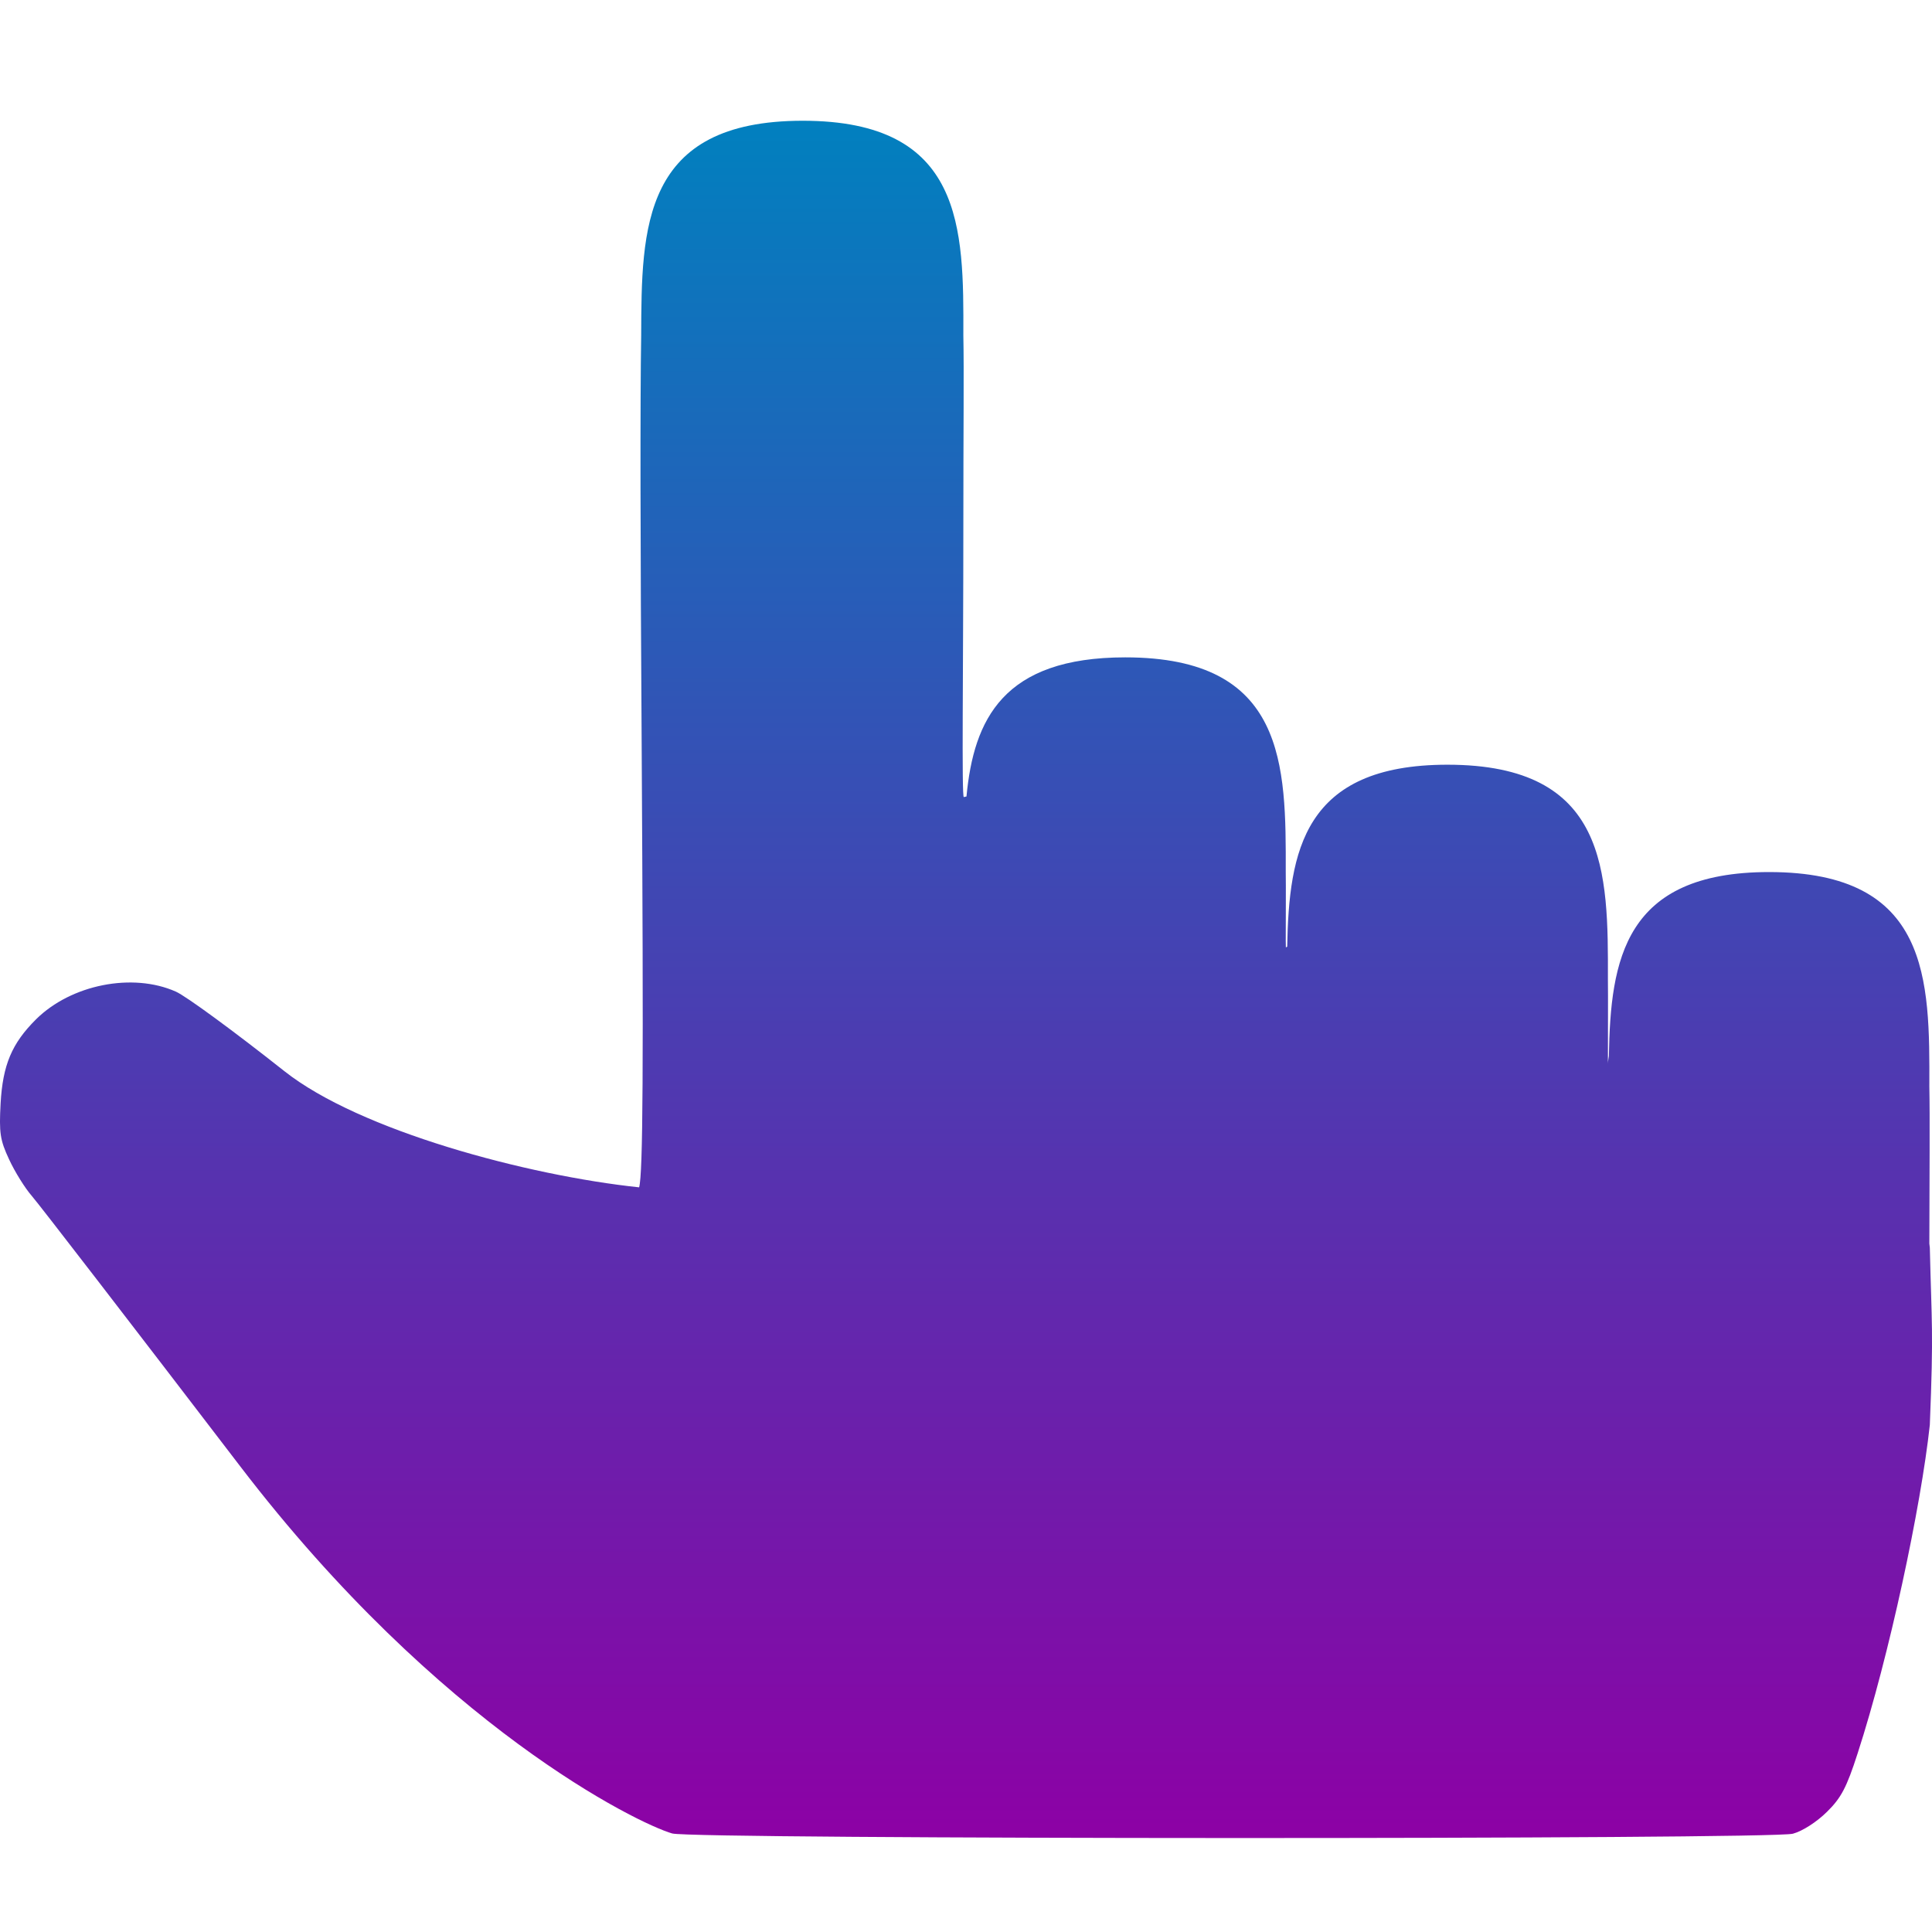 <svg xmlns="http://www.w3.org/2000/svg" width="16" height="16" version="1.1">
 <defs>
   <style id="current-color-scheme" type="text/css">
   .ColorScheme-Text { color: #d4d4d4; } .ColorScheme-Highlight { color:#5294e2; }
  </style>
  <linearGradient id="arrongin" x1="0%" x2="0%" y1="0%" y2="100%">
   <stop offset="0%" style="stop-color:#dd9b44; stop-opacity:1"/>
   <stop offset="100%" style="stop-color:#ad6c16; stop-opacity:1"/>
  </linearGradient>
  <linearGradient id="aurora" x1="0%" x2="0%" y1="0%" y2="100%">
   <stop offset="0%" style="stop-color:#09D4DF; stop-opacity:1"/>
   <stop offset="100%" style="stop-color:#9269F4; stop-opacity:1"/>
  </linearGradient>
  <linearGradient id="cyberneon" x1="0%" x2="0%" y1="0%" y2="100%">
    <stop offset="0" style="stop-color:#0abdc6; stop-opacity:1"/>
    <stop offset="1" style="stop-color:#ea00d9; stop-opacity:1"/>
  </linearGradient>
  <linearGradient id="fitdance" x1="0%" x2="0%" y1="0%" y2="100%">
   <stop offset="0%" style="stop-color:#1AD6AB; stop-opacity:1"/>
   <stop offset="100%" style="stop-color:#329DB6; stop-opacity:1"/>
  </linearGradient>
  <linearGradient id="oomox" x1="0%" x2="0%" y1="0%" y2="100%">
   <stop offset="0%" style="stop-color:#0081bf; stop-opacity:1"/>
   <stop offset="100%" style="stop-color:#8e00a5; stop-opacity:1"/>
  </linearGradient>
  <linearGradient id="rainblue" x1="0%" x2="0%" y1="0%" y2="100%">
   <stop offset="0%" style="stop-color:#00F260; stop-opacity:1"/>
   <stop offset="100%" style="stop-color:#0575E6; stop-opacity:1"/>
  </linearGradient>
  <linearGradient id="sunrise" x1="0%" x2="0%" y1="0%" y2="100%">
   <stop offset="0%" style="stop-color: #FF8501; stop-opacity:1"/>
   <stop offset="100%" style="stop-color: #FFCB01; stop-opacity:1"/>
  </linearGradient>
  <linearGradient id="telinkrin" x1="0%" x2="0%" y1="0%" y2="100%">
   <stop offset="0%" style="stop-color: #b2ced6; stop-opacity:1"/>
   <stop offset="100%" style="stop-color: #6da5b7; stop-opacity:1"/>
  </linearGradient>
  <linearGradient id="60spsycho" x1="0%" x2="0%" y1="0%" y2="100%">
   <stop offset="0%" style="stop-color: #df5940; stop-opacity:1"/>
   <stop offset="25%" style="stop-color: #d8d15f; stop-opacity:1"/>
   <stop offset="50%" style="stop-color: #e9882a; stop-opacity:1"/>
   <stop offset="100%" style="stop-color: #279362; stop-opacity:1"/>
  </linearGradient>
  <linearGradient id="90ssummer" x1="0%" x2="0%" y1="0%" y2="100%">
   <stop offset="0%" style="stop-color: #f618c7; stop-opacity:1"/>
   <stop offset="20%" style="stop-color: #94ffab; stop-opacity:1"/>
   <stop offset="50%" style="stop-color: #fbfd54; stop-opacity:1"/>
   <stop offset="100%" style="stop-color: #0f83ae; stop-opacity:1"/>
  </linearGradient>
 </defs>
 <path fill="url(#oomox)" class="ColorScheme-Text" d="M6.648 1C5.314 1 5.313 1.889 5.31 2.778C5.301 3.327 5.303 4.474 5.314 6.165C5.33 8.868 5.325 9.717 5.293 9.833C4.371 9.736 2.977 9.364 2.354 8.87C1.946 8.547 1.542 8.25 1.456 8.212C1.098 8.053 0.59 8.153 0.299 8.441C0.098 8.641 0.023 8.818 0.005 9.138C-0.008 9.382 -2.15388e-05 9.44 0.075 9.601C0.122 9.703 0.207 9.84 0.264 9.905C0.321 9.97 1.097 10.977 1.989 12.143C3.641 14.303 5.284 15.103 5.567 15.184C5.74 15.233 14.668 15.235 14.848 15.186C14.929 15.164 15.046 15.088 15.13 15.005C15.248 14.889 15.293 14.803 15.384 14.521C15.646 13.713 15.908 12.483 15.982 11.8C16.014 11.007 15.997 10.977 15.982 10.333C15.981 10.321 15.979 10.311 15.978 10.299C15.979 9.727 15.983 9.244 15.978 9C15.981 8.111 15.983 7.222 14.651 7.222C13.45 7.222 13.338 7.95 13.324 8.745C13.322 8.766 13.316 8.788 13.316 8.809C13.316 8.594 13.318 8.242 13.316 8.111C13.318 7.222 13.319 6.333 11.987 6.333C10.793 6.333 10.675 7.052 10.66 7.84C10.656 7.842 10.653 7.844 10.649 7.846C10.649 7.841 10.648 7.798 10.648 7.788C10.648 7.628 10.65 7.329 10.648 7.222C10.65 6.333 10.65 5.444 9.319 5.444C8.307 5.444 8.064 5.959 8.004 6.596C8.003 6.596 7.982 6.601 7.982 6.601C7.963 6.608 7.978 5.521 7.978 4.351C7.978 3.549 7.984 3.073 7.978 2.778C7.981 1.889 7.982 1 6.648 1V1Z"/>
</svg>

